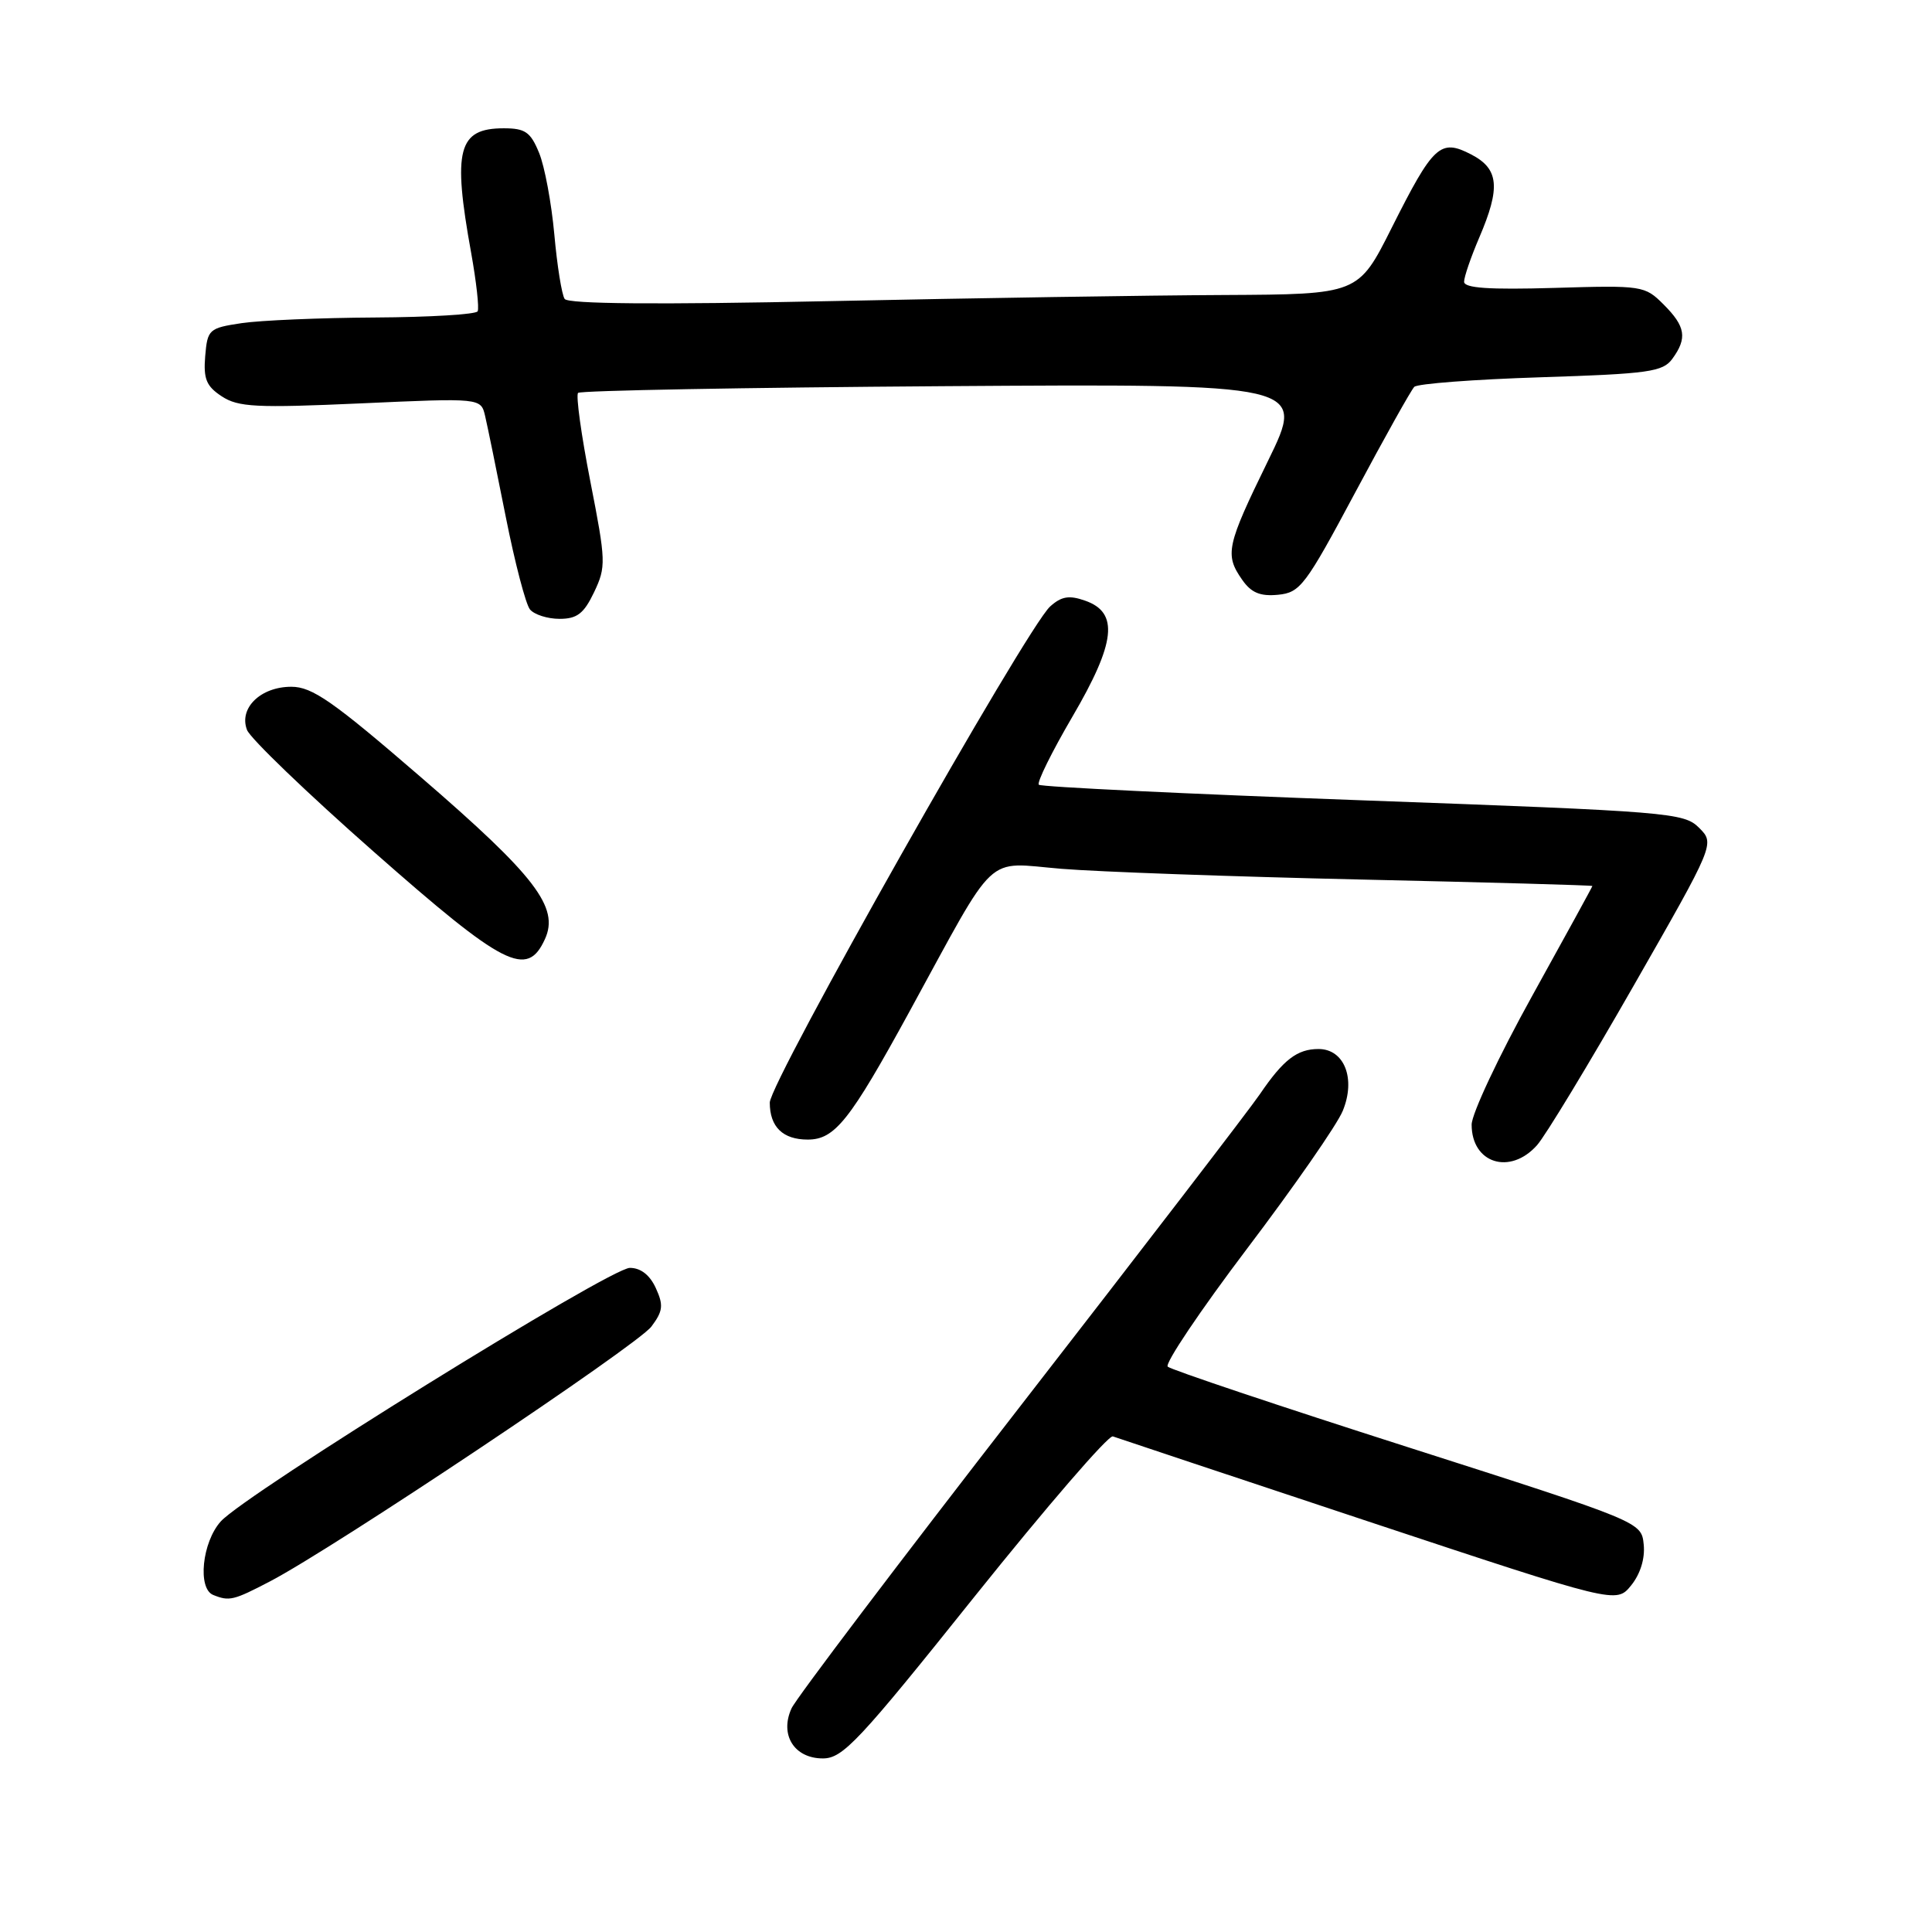 <?xml version="1.0" encoding="UTF-8" standalone="no"?>
<!DOCTYPE svg PUBLIC "-//W3C//DTD SVG 1.1//EN" "http://www.w3.org/Graphics/SVG/1.1/DTD/svg11.dtd" >
<svg xmlns="http://www.w3.org/2000/svg" xmlns:xlink="http://www.w3.org/1999/xlink" version="1.1" viewBox="0 0 256 256">
 <g >
 <path fill="currentColor"
d=" M 129.20 211.47 C 138.68 199.64 146.89 190.12 147.46 190.33 C 148.03 190.54 163.27 195.61 181.33 201.61 C 214.16 212.50 214.16 212.50 216.13 210.08 C 217.35 208.57 217.99 206.52 217.80 204.66 C 217.50 201.66 217.50 201.66 186.50 191.74 C 169.45 186.29 155.15 181.49 154.73 181.09 C 154.31 180.69 159.05 173.64 165.26 165.43 C 171.48 157.22 177.18 149.02 177.92 147.20 C 179.68 142.94 178.14 139.00 174.71 139.00 C 171.88 139.00 170.05 140.41 166.93 145.00 C 165.62 146.93 151.37 165.49 135.26 186.24 C 119.15 207.00 105.47 225.06 104.88 226.37 C 103.28 229.87 105.24 233.00 109.03 233.00 C 111.68 233.00 113.77 230.77 129.20 211.47 Z  M 35.78 209.54 C 44.26 205.12 84.45 178.26 86.31 175.78 C 87.85 173.73 87.94 172.95 86.90 170.68 C 86.11 168.95 84.90 168.00 83.46 168.00 C 80.84 168.00 32.53 197.95 29.25 201.60 C 26.78 204.35 26.15 210.49 28.25 211.34 C 30.39 212.20 30.93 212.07 35.78 209.54 Z  M 203.66 151.75 C 204.77 150.51 210.52 141.01 216.45 130.64 C 227.23 111.79 227.23 111.79 225.14 109.69 C 223.13 107.68 221.28 107.53 180.60 106.05 C 157.26 105.20 137.93 104.27 137.65 103.98 C 137.36 103.70 139.36 99.65 142.09 94.98 C 147.85 85.14 148.29 81.16 143.78 79.59 C 141.66 78.84 140.64 79.02 139.15 80.36 C 136.00 83.21 102.00 143.38 102.00 146.10 C 102.00 149.32 103.73 151.00 107.03 151.00 C 110.62 151.00 112.60 148.51 120.53 134.00 C 132.32 112.44 130.35 114.28 140.64 115.12 C 145.51 115.52 163.34 116.16 180.25 116.54 C 197.16 116.92 211.00 117.30 211.00 117.40 C 211.00 117.49 207.40 124.06 203.00 132.00 C 198.60 139.94 195.00 147.60 195.00 149.02 C 195.00 154.15 200.08 155.76 203.66 151.75 Z  M 72.21 124.43 C 74.13 120.23 70.95 116.08 55.78 102.99 C 44.11 92.91 41.37 91.00 38.60 91.00 C 34.53 91.00 31.62 93.83 32.73 96.72 C 33.15 97.83 40.70 105.09 49.50 112.84 C 66.82 128.11 69.84 129.65 72.21 124.43 Z  M 78.72 78.47 C 80.32 75.10 80.30 74.39 78.22 63.78 C 77.02 57.64 76.29 52.37 76.60 52.06 C 76.91 51.75 98.73 51.35 125.09 51.17 C 173.01 50.85 173.01 50.85 168.01 61.08 C 162.51 72.33 162.26 73.49 164.60 76.83 C 165.79 78.54 166.98 79.04 169.35 78.81 C 172.29 78.52 172.97 77.61 179.57 65.26 C 183.46 57.98 186.98 51.68 187.40 51.26 C 187.82 50.84 195.37 50.27 204.17 49.99 C 218.48 49.53 220.33 49.27 221.59 47.55 C 223.60 44.80 223.35 43.26 220.44 40.35 C 217.94 37.85 217.64 37.80 205.94 38.15 C 197.31 38.40 194.00 38.18 194.00 37.33 C 194.00 36.69 194.90 34.07 196.00 31.50 C 198.86 24.83 198.62 22.37 194.93 20.46 C 190.84 18.35 189.93 19.20 184.40 30.20 C 179.98 39.00 179.98 39.00 162.24 39.09 C 152.48 39.13 128.97 39.50 110.00 39.90 C 87.02 40.38 75.27 40.28 74.82 39.61 C 74.44 39.05 73.82 35.20 73.45 31.05 C 73.07 26.90 72.17 22.04 71.43 20.25 C 70.30 17.49 69.59 17.00 66.75 17.00 C 60.69 17.00 59.95 19.83 62.43 33.50 C 63.12 37.35 63.51 40.84 63.29 41.25 C 63.07 41.66 56.95 42.03 49.69 42.07 C 42.44 42.11 34.48 42.45 32.00 42.82 C 27.68 43.47 27.49 43.65 27.19 47.19 C 26.94 50.21 27.34 51.18 29.39 52.52 C 31.57 53.95 33.95 54.07 47.80 53.45 C 63.72 52.73 63.72 52.73 64.28 55.12 C 64.59 56.43 65.82 62.45 67.02 68.50 C 68.22 74.55 69.66 80.06 70.22 80.75 C 70.79 81.44 72.55 82.00 74.14 82.00 C 76.47 82.00 77.36 81.31 78.72 78.47 Z "/>
</g>
</svg>